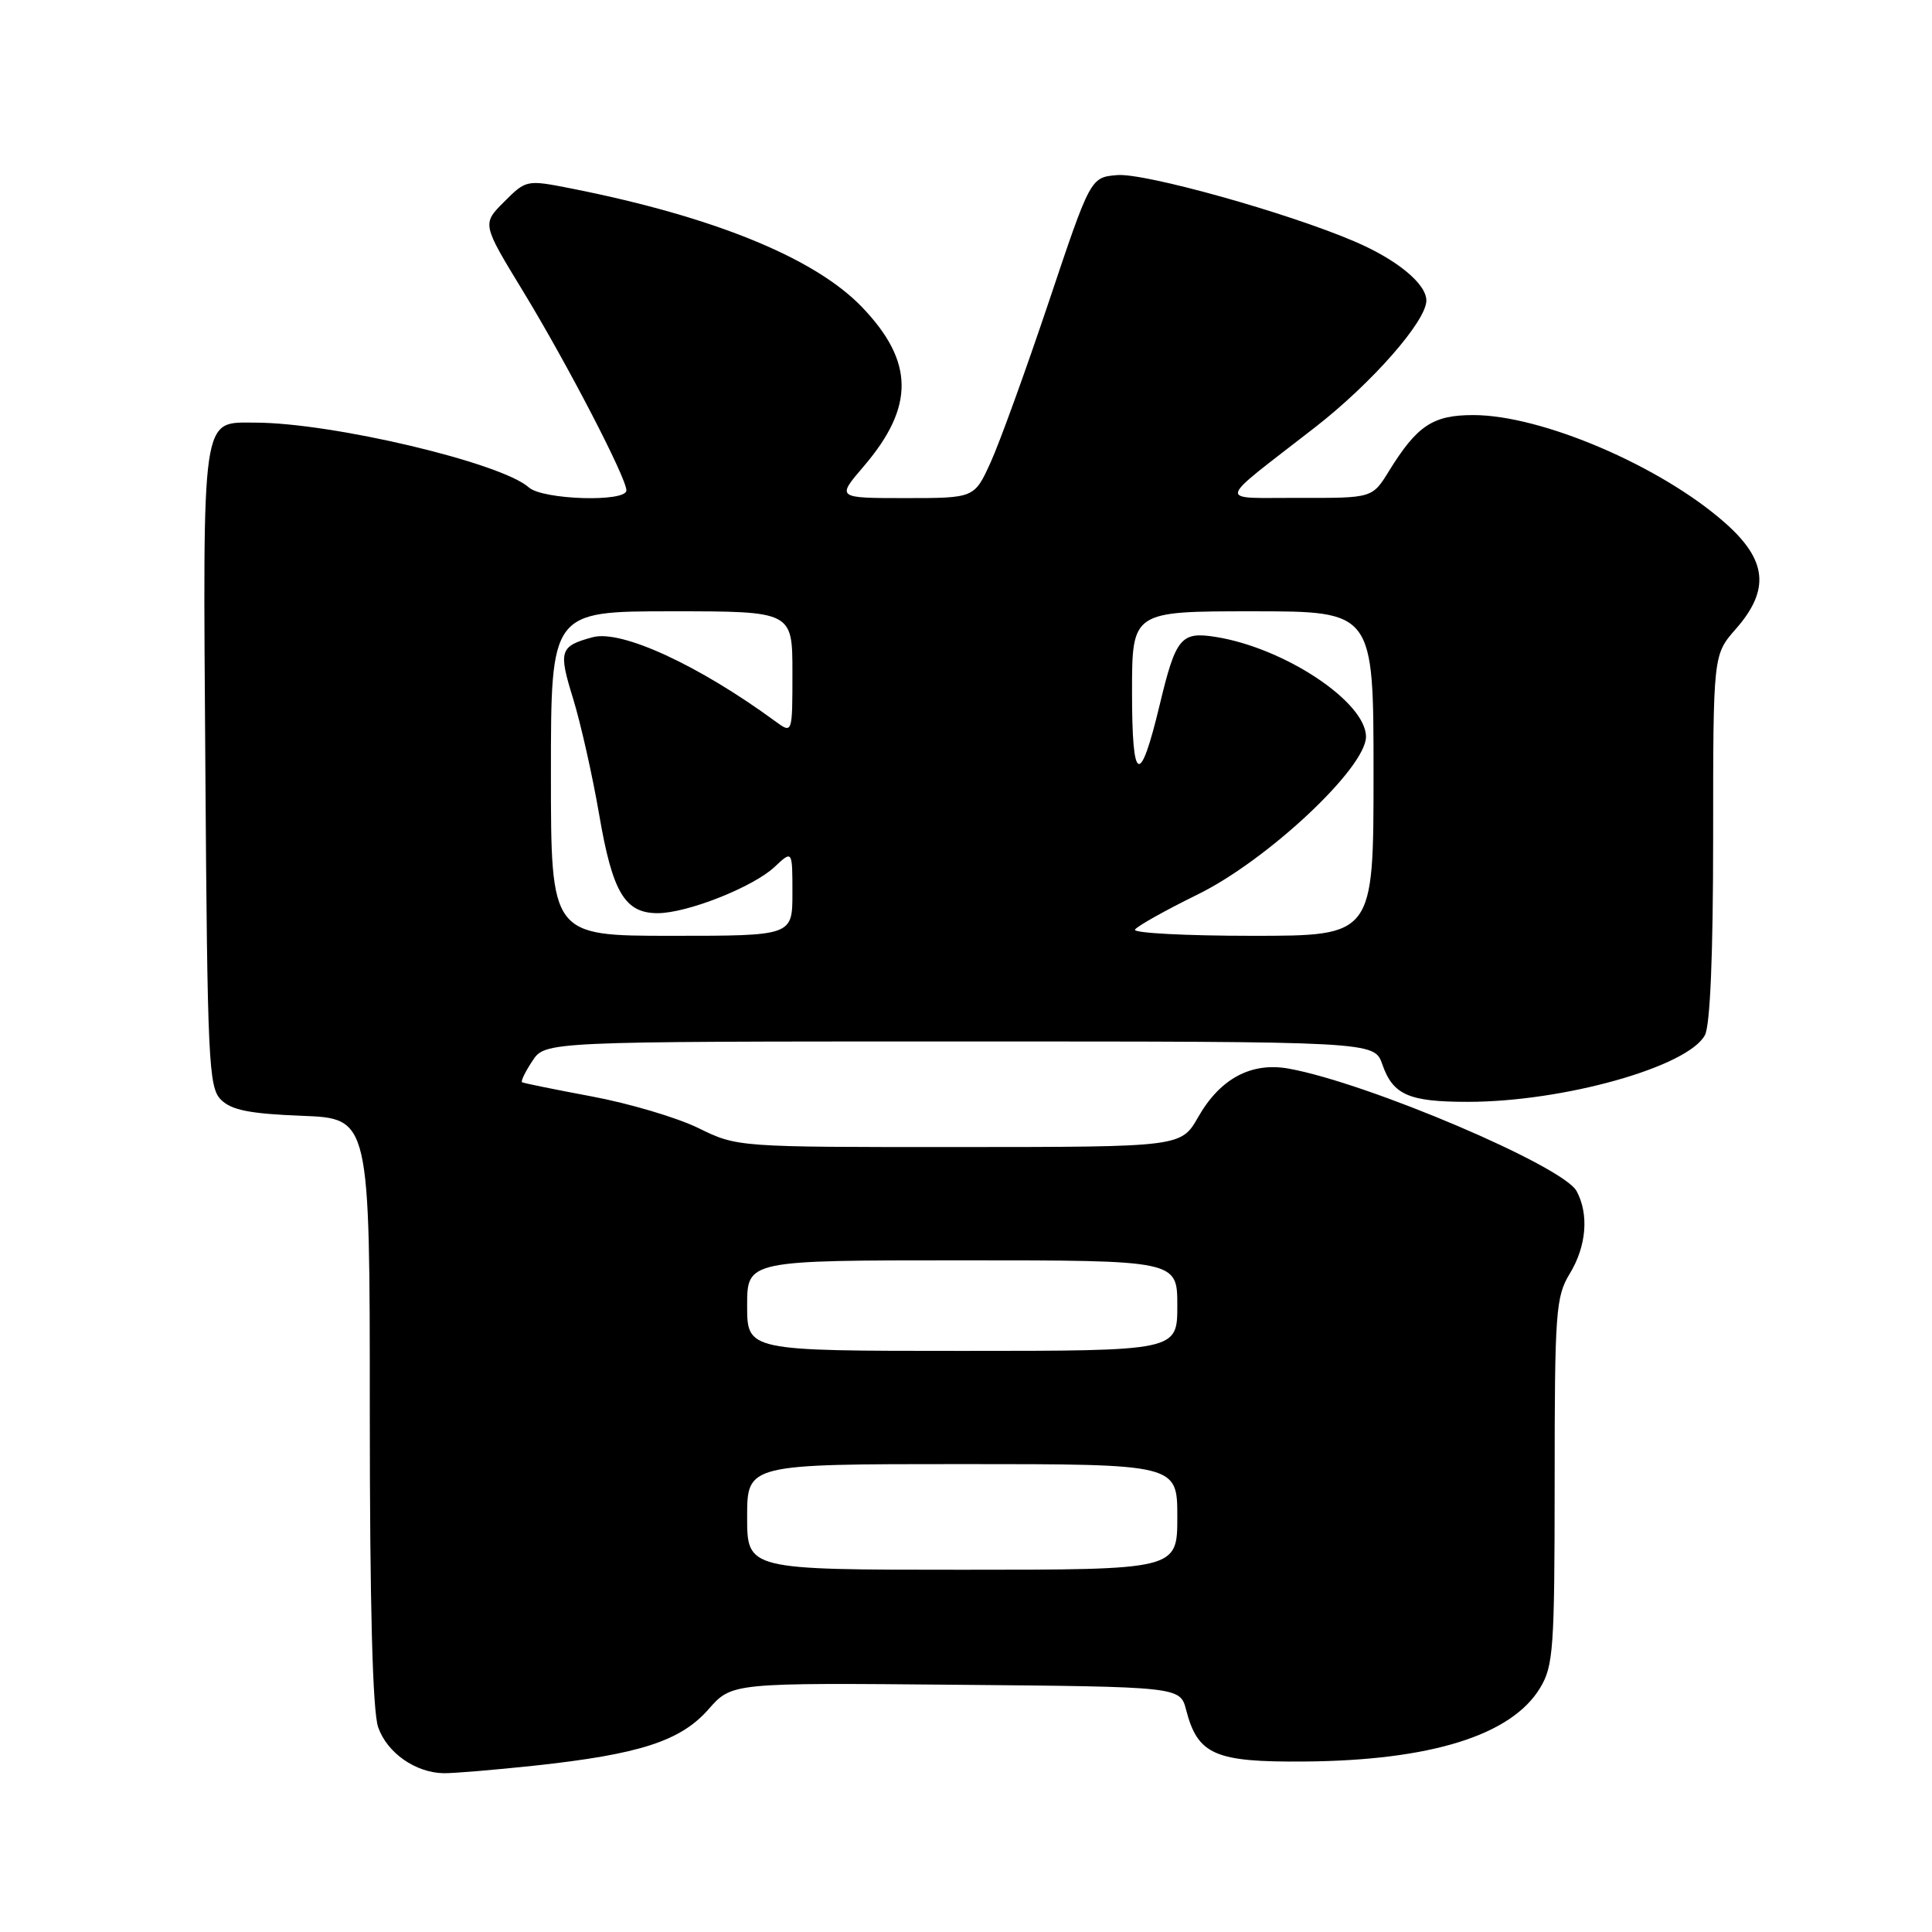 <?xml version="1.0" encoding="UTF-8" standalone="no"?>
<!DOCTYPE svg PUBLIC "-//W3C//DTD SVG 1.1//EN" "http://www.w3.org/Graphics/SVG/1.1/DTD/svg11.dtd" >
<svg xmlns="http://www.w3.org/2000/svg" xmlns:xlink="http://www.w3.org/1999/xlink" version="1.1" viewBox="0 0 256 256">
 <g >
 <path fill="currentColor"
d=" M 70.79 233.96 C 84.74 232.46 90.18 230.70 93.88 226.49 C 96.97 222.97 96.97 222.97 126.67 223.24 C 156.37 223.50 156.37 223.50 157.17 226.58 C 158.71 232.52 160.98 233.51 172.86 233.41 C 189.54 233.28 200.23 229.95 204.04 223.71 C 205.84 220.76 205.99 218.56 206.00 196.27 C 206.00 173.83 206.15 171.81 208.00 168.77 C 210.21 165.14 210.57 160.92 208.91 157.83 C 207.13 154.51 181.30 143.51 170.78 141.60 C 165.82 140.70 161.68 142.90 158.77 148.01 C 156.50 151.98 156.50 151.98 127.10 151.99 C 97.70 152.00 97.70 152.00 92.55 149.48 C 89.72 148.09 83.37 146.21 78.45 145.29 C 73.53 144.37 69.35 143.52 69.17 143.40 C 68.99 143.27 69.60 142.01 70.54 140.59 C 72.23 138.00 72.23 138.00 127.17 138.00 C 182.10 138.00 182.10 138.00 183.16 141.02 C 184.57 145.08 186.66 146.00 194.48 146.00 C 207.18 146.00 223.66 141.36 225.91 137.16 C 226.61 135.86 227.00 126.43 227.00 110.95 C 227.00 86.76 227.00 86.76 230.00 83.35 C 234.57 78.14 234.16 74.19 228.54 69.25 C 220.01 61.73 204.26 55.00 195.22 55.00 C 189.86 55.00 187.78 56.38 184.05 62.41 C 181.84 66.00 181.84 66.00 172.17 65.97 C 161.12 65.93 160.88 67.03 174.23 56.64 C 181.79 50.76 189.00 42.55 189.00 39.82 C 189.00 37.60 185.09 34.39 179.50 32.00 C 170.57 28.17 151.68 22.90 148.04 23.20 C 144.50 23.50 144.50 23.50 138.97 40.00 C 135.92 49.08 132.46 58.64 131.27 61.25 C 129.11 66.00 129.11 66.00 119.98 66.00 C 110.84 66.00 110.84 66.00 114.44 61.80 C 121.22 53.88 121.15 47.90 114.19 40.66 C 107.93 34.16 94.51 28.69 75.62 24.96 C 69.78 23.81 69.71 23.83 66.80 26.74 C 63.87 29.67 63.87 29.67 69.30 38.58 C 75.15 48.19 83.00 63.31 83.00 64.98 C 83.00 66.57 71.92 66.23 70.08 64.59 C 66.42 61.31 44.05 56.02 33.82 56.00 C 26.63 56.00 26.88 54.25 27.21 101.58 C 27.48 140.67 27.64 144.07 29.28 145.72 C 30.67 147.10 33.09 147.58 40.03 147.85 C 49.00 148.20 49.00 148.20 49.00 186.95 C 49.00 212.68 49.37 226.77 50.11 228.87 C 51.29 232.26 55.04 234.89 58.79 234.96 C 60.05 234.98 65.45 234.53 70.79 233.96 Z  M 99.00 201.00 C 99.00 194.00 99.00 194.00 127.50 194.00 C 156.00 194.00 156.00 194.00 156.00 201.00 C 156.00 208.00 156.00 208.00 127.50 208.00 C 99.00 208.00 99.00 208.00 99.00 201.00 Z  M 99.00 173.00 C 99.00 167.00 99.00 167.00 127.50 167.00 C 156.00 167.00 156.00 167.00 156.00 173.00 C 156.00 179.00 156.00 179.00 127.50 179.00 C 99.00 179.00 99.00 179.00 99.00 173.00 Z  M 73.00 102.50 C 73.00 81.00 73.00 81.00 89.00 81.00 C 105.00 81.00 105.00 81.00 105.00 89.12 C 105.00 97.24 105.00 97.24 102.75 95.59 C 92.59 88.14 82.35 83.42 78.55 84.43 C 74.17 85.61 73.97 86.22 75.93 92.54 C 76.94 95.82 78.50 102.74 79.39 107.92 C 81.15 118.24 82.79 121.00 87.14 121.00 C 91.06 121.00 99.79 117.54 102.64 114.87 C 105.00 112.65 105.00 112.65 105.00 118.33 C 105.00 124.00 105.00 124.00 89.00 124.00 C 73.00 124.00 73.00 124.00 73.00 102.50 Z  M 150.39 123.18 C 150.67 122.72 154.41 120.63 158.70 118.52 C 167.94 113.99 181.00 101.75 181.00 97.62 C 181.00 93.02 170.23 85.86 161.11 84.40 C 156.47 83.66 155.80 84.47 153.65 93.46 C 151.03 104.34 150.00 103.84 150.00 91.70 C 150.00 81.00 150.00 81.00 166.00 81.00 C 182.00 81.00 182.00 81.00 182.00 102.50 C 182.00 124.00 182.00 124.00 165.94 124.00 C 157.11 124.00 150.11 123.63 150.39 123.18 Z "/>
</g>
</svg>